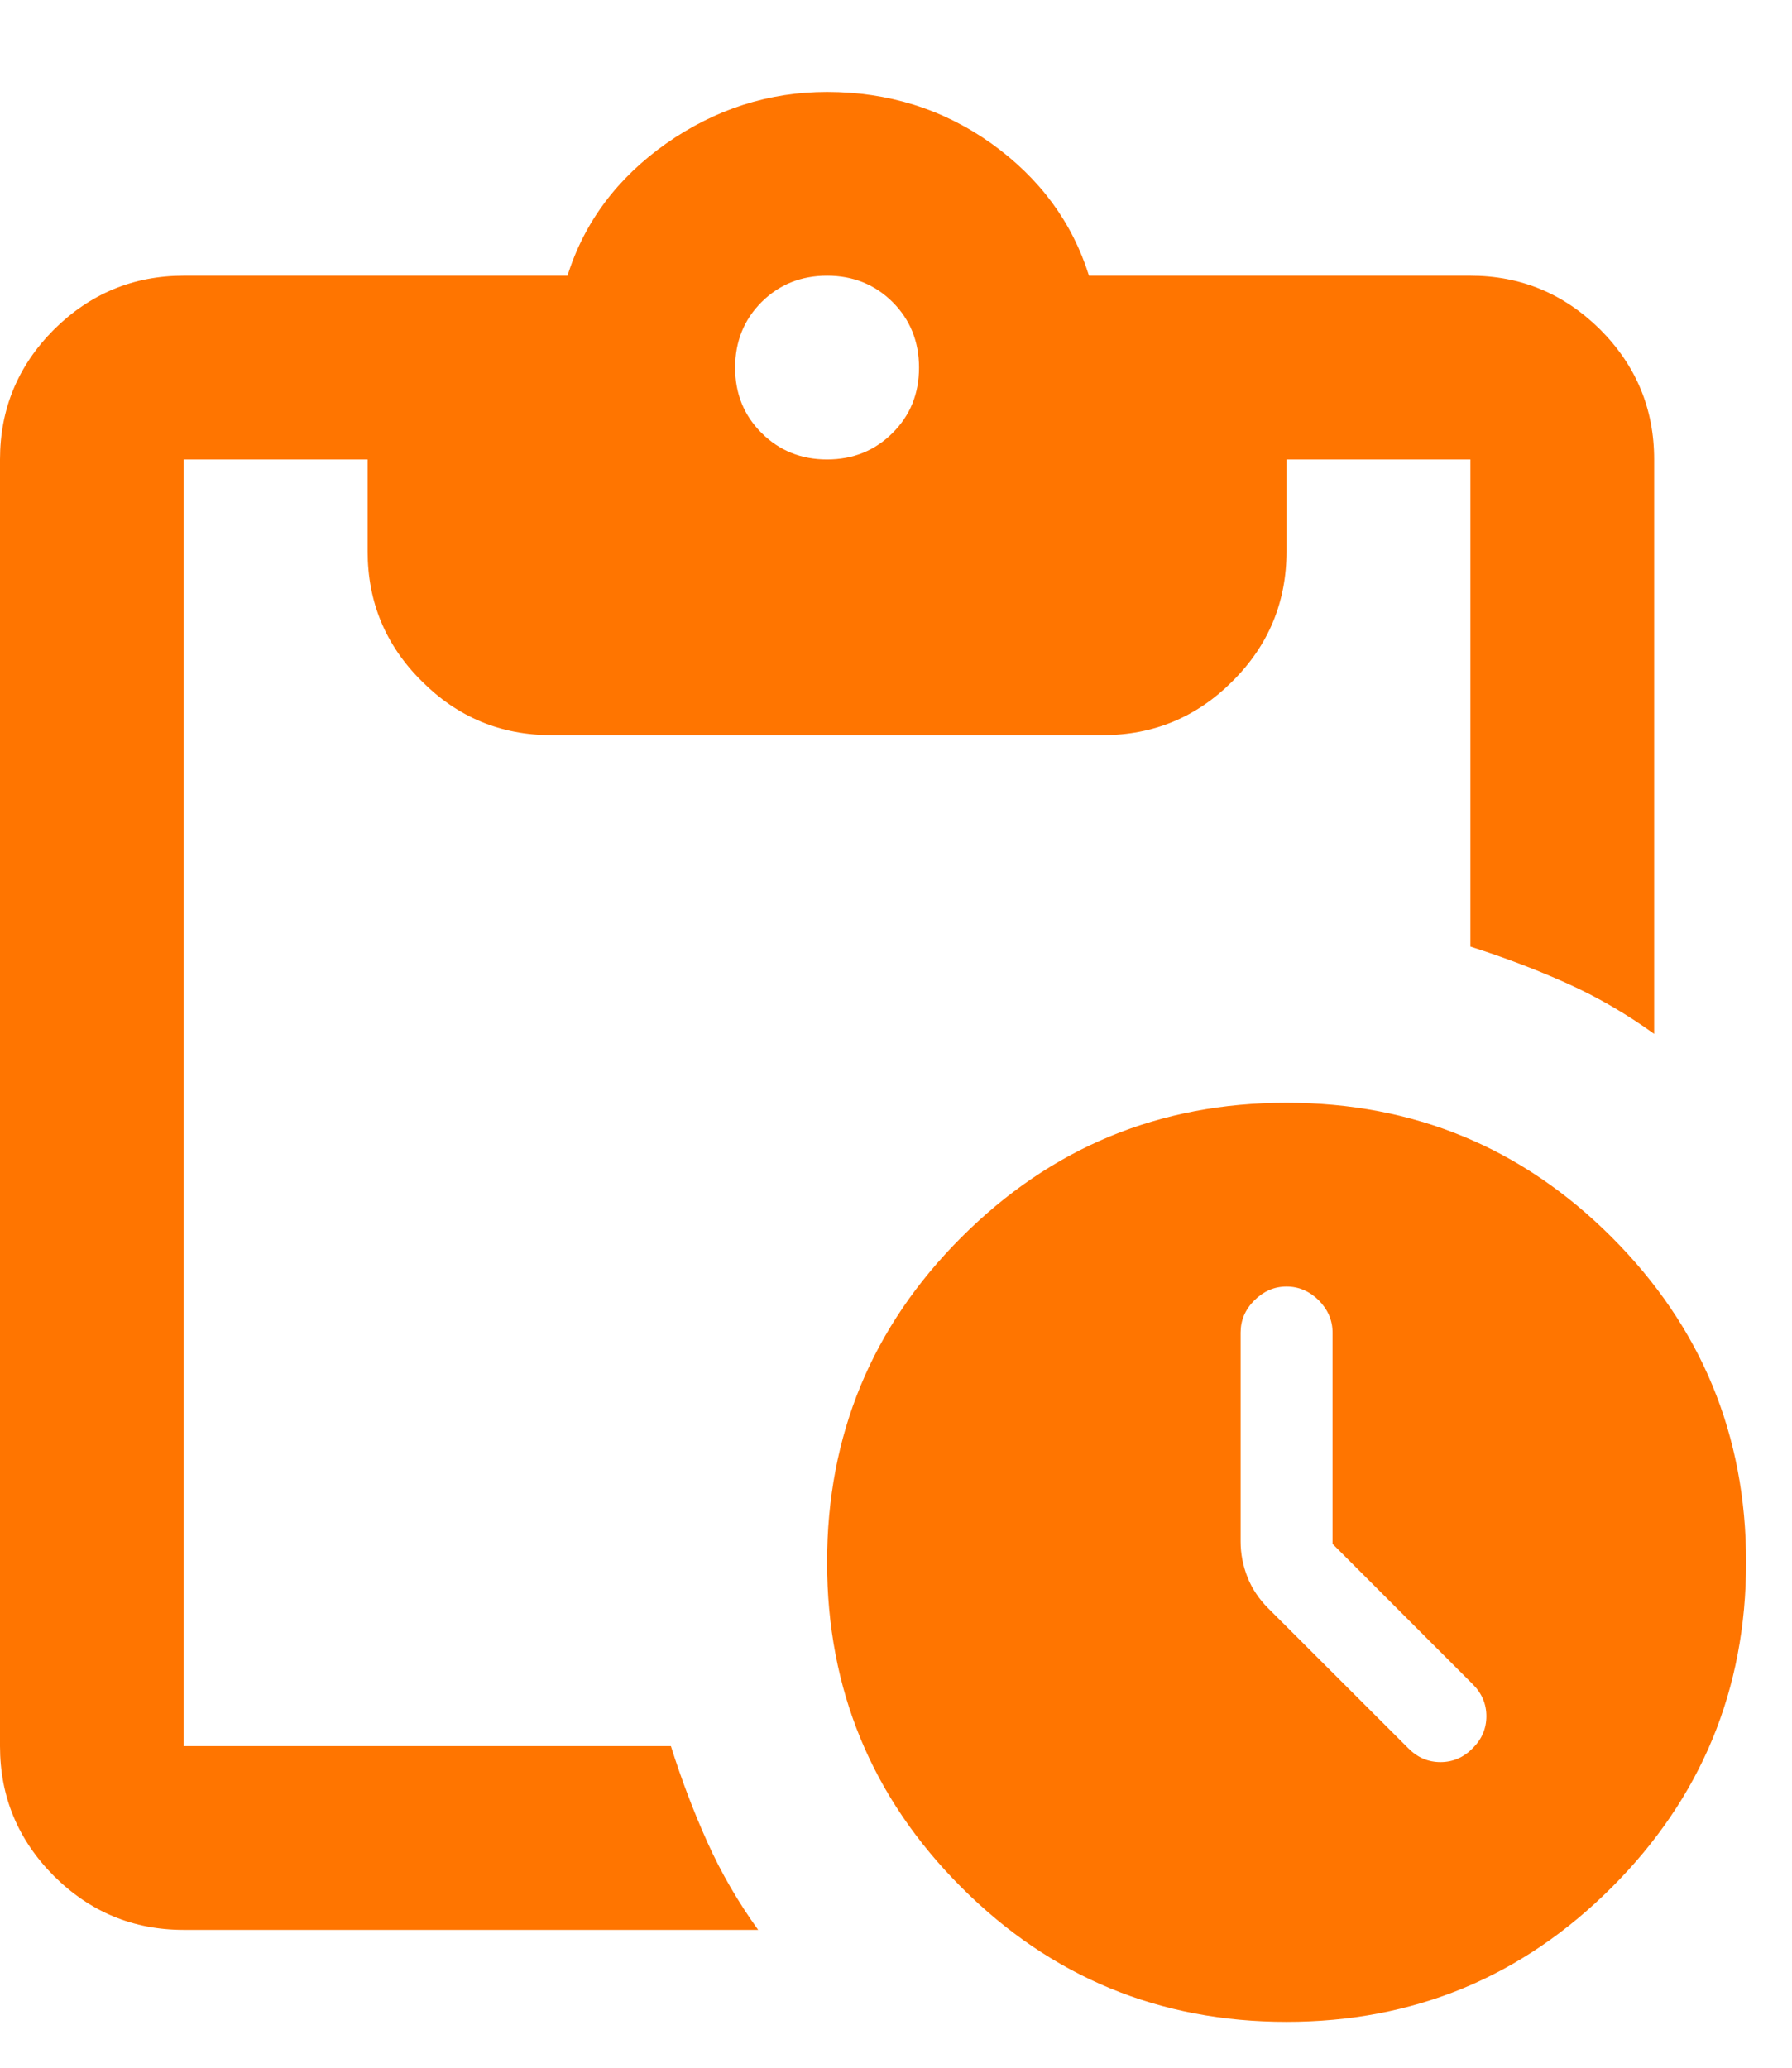 <svg width="13" height="15" viewBox="0 0 13 15" fill="none" xmlns="http://www.w3.org/2000/svg">
<path d="M9.333 14.667C8.411 14.667 7.625 14.342 6.975 13.692C6.325 13.042 6 12.256 6 11.333C6 10.411 6.325 9.625 6.975 8.975C7.625 8.325 8.411 8 9.333 8C10.256 8 11.042 8.325 11.692 8.975C12.342 9.625 12.667 10.411 12.667 11.333C12.667 12.256 12.342 13.042 11.692 13.692C11.042 14.342 10.256 14.667 9.333 14.667ZM10.217 12.683C10.283 12.75 10.361 12.783 10.45 12.783C10.539 12.783 10.617 12.75 10.683 12.683C10.75 12.617 10.783 12.539 10.783 12.45C10.783 12.361 10.75 12.283 10.683 12.217L9.667 11.2V9.667C9.667 9.578 9.633 9.5 9.567 9.433C9.5 9.367 9.422 9.333 9.333 9.333C9.244 9.333 9.167 9.367 9.1 9.433C9.033 9.5 9 9.578 9 9.667V11.183C9 11.272 9.017 11.358 9.05 11.442C9.083 11.525 9.133 11.6 9.2 11.667L10.217 12.683ZM1.333 14C0.967 14 0.653 13.87 0.391 13.609C0.13 13.347 0 13.033 0 12.667V3.333C0 2.967 0.13 2.653 0.391 2.391C0.653 2.131 0.967 2 1.333 2H4.117C4.239 1.611 4.478 1.292 4.833 1.041C5.189 0.792 5.578 0.667 6 0.667C6.444 0.667 6.842 0.792 7.192 1.041C7.542 1.292 7.778 1.611 7.9 2H10.667C11.033 2 11.347 2.131 11.609 2.391C11.87 2.653 12 2.967 12 3.333V7.5C11.8 7.356 11.589 7.233 11.367 7.133C11.144 7.033 10.911 6.945 10.667 6.867V3.333H9.333V4C9.333 4.367 9.203 4.681 8.942 4.941C8.681 5.203 8.367 5.333 8 5.333H4C3.633 5.333 3.32 5.203 3.059 4.941C2.797 4.681 2.667 4.367 2.667 4V3.333H1.333V12.667H4.867C4.944 12.911 5.033 13.145 5.133 13.367C5.233 13.589 5.356 13.8 5.5 14H1.333ZM6 3.333C6.189 3.333 6.347 3.269 6.475 3.141C6.603 3.014 6.667 2.856 6.667 2.667C6.667 2.478 6.603 2.319 6.475 2.191C6.347 2.064 6.189 2 6 2C5.811 2 5.653 2.064 5.525 2.191C5.397 2.319 5.333 2.478 5.333 2.667C5.333 2.856 5.397 3.014 5.525 3.141C5.653 3.269 5.811 3.333 6 3.333Z" fill="#FF7500"/>
</svg>
